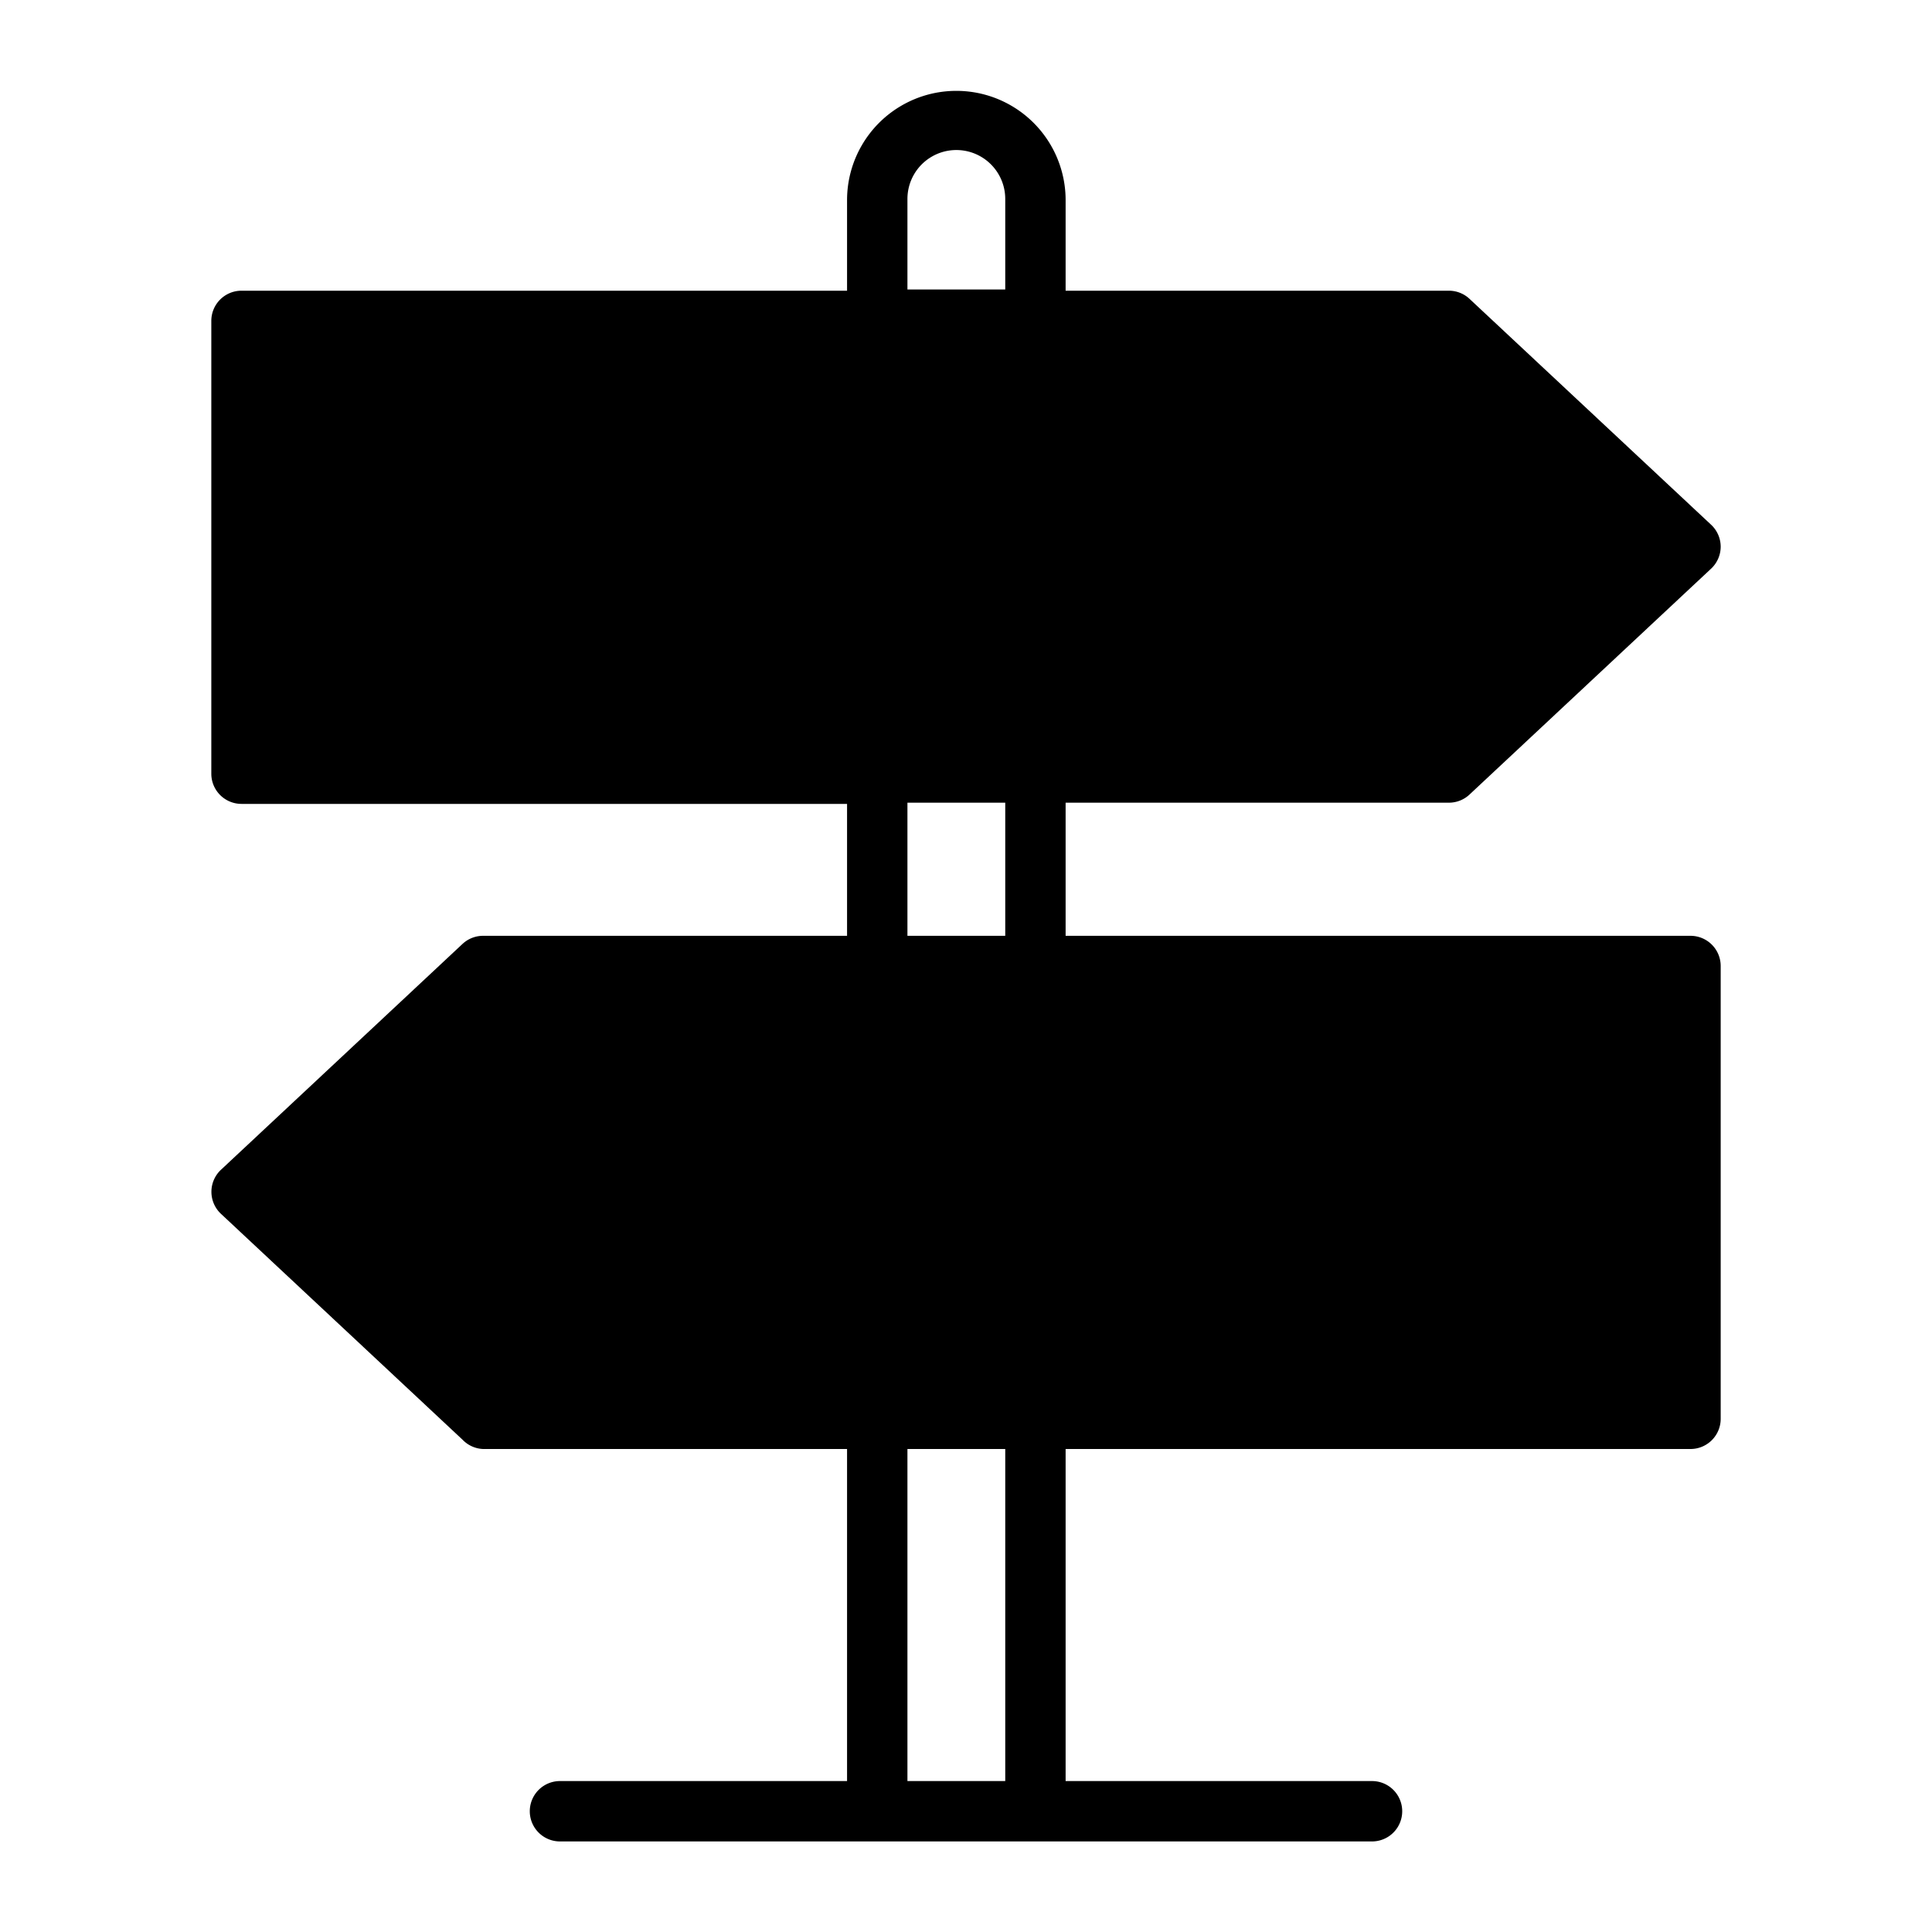 <svg xmlns="http://www.w3.org/2000/svg" width="100" height="100" x="0" y="0" fill="#000" viewBox="0 0 64 64"><g data-name="Layer 22"><path d="M56,31H35.3V26.59H48a1,1,0,0,0,.68-.27l8-7.48a1,1,0,0,0,.32-.73,1,1,0,0,0-.32-.73l-8-7.48A1,1,0,0,0,48,9.63H35.3v-3a3.62,3.62,0,1,0-7.24,0v3H8a1,1,0,0,0-1,1v15a1,1,0,0,0,1,1H28.06V31H16a1,1,0,0,0-.68.27l-8,7.48a1,1,0,0,0,0,1.46l8,7.48A1,1,0,0,0,16,48H28.06V59H18.55a1,1,0,0,0,0,2h26.9a1,1,0,0,0,0-2H35.3V48H56a1,1,0,0,0,1-1V32A1,1,0,0,0,56,31ZM30.06,26.59H33.3V31H30.06Zm0-20a1.62,1.62,0,0,1,3.24,0v3H30.06ZM33.3,59H30.06V48H33.3Z"/></g></svg>